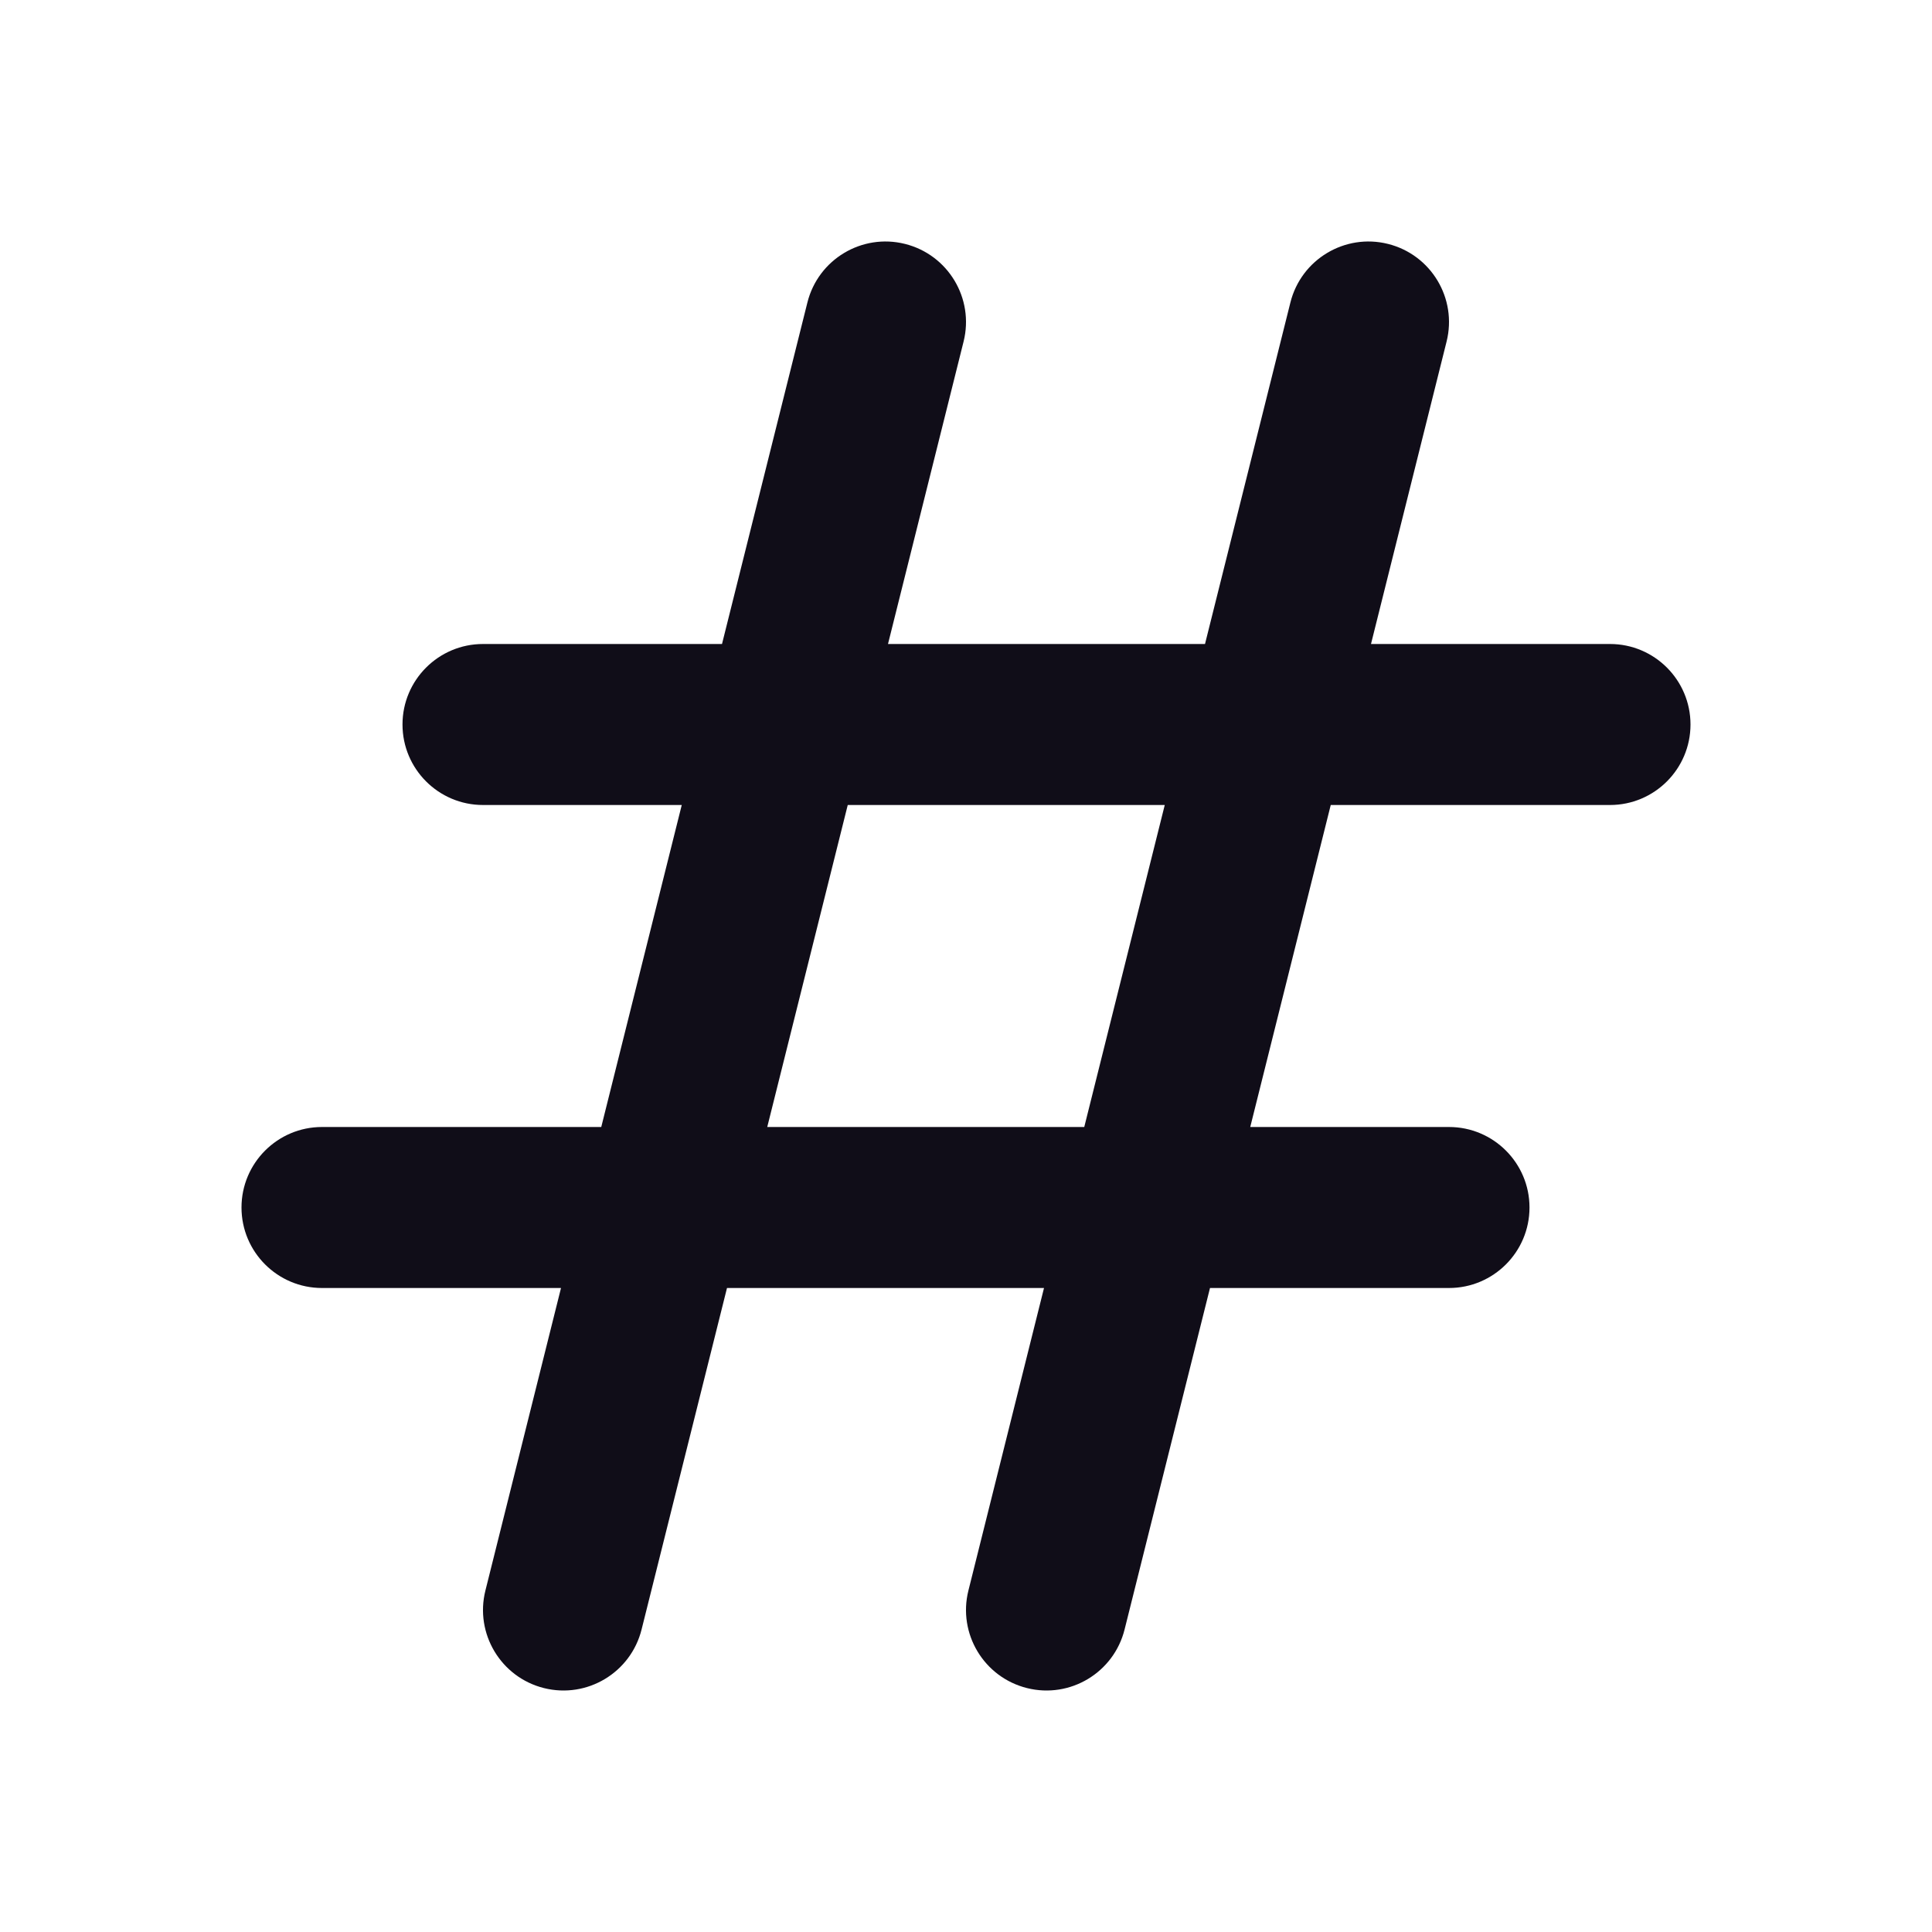 <svg width="24" height="24" viewBox="0 0 24 24" fill="none" xmlns="http://www.w3.org/2000/svg">
<path fill-rule="evenodd" clip-rule="evenodd" d="M11.242 3.03C11.778 3.164 12.104 3.707 11.97 4.243L11.031 8H14.969L16.03 3.757C16.164 3.222 16.707 2.896 17.242 3.03C17.778 3.164 18.104 3.707 17.97 4.243L17.031 8H20C20.552 8 21 8.448 21 9C21 9.552 20.552 10 20 10H16.531L15.531 14H18C18.552 14 19 14.448 19 15C19 15.552 18.552 16 18 16H15.031L13.97 20.242C13.836 20.778 13.293 21.104 12.758 20.97C12.222 20.836 11.896 20.293 12.03 19.758L12.969 16H9.031L7.97 20.242C7.836 20.778 7.293 21.104 6.757 20.97C6.222 20.836 5.896 20.293 6.03 19.758L6.969 16H4C3.448 16 3 15.552 3 15C3 14.448 3.448 14 4 14H7.469L8.469 10H6C5.448 10 5 9.552 5 9C5 8.448 5.448 8 6 8H8.969L10.03 3.757C10.164 3.222 10.707 2.896 11.242 3.03ZM10.531 10L9.531 14H13.469L14.469 10H10.531Z" fill="#100D18"/>
</svg>
